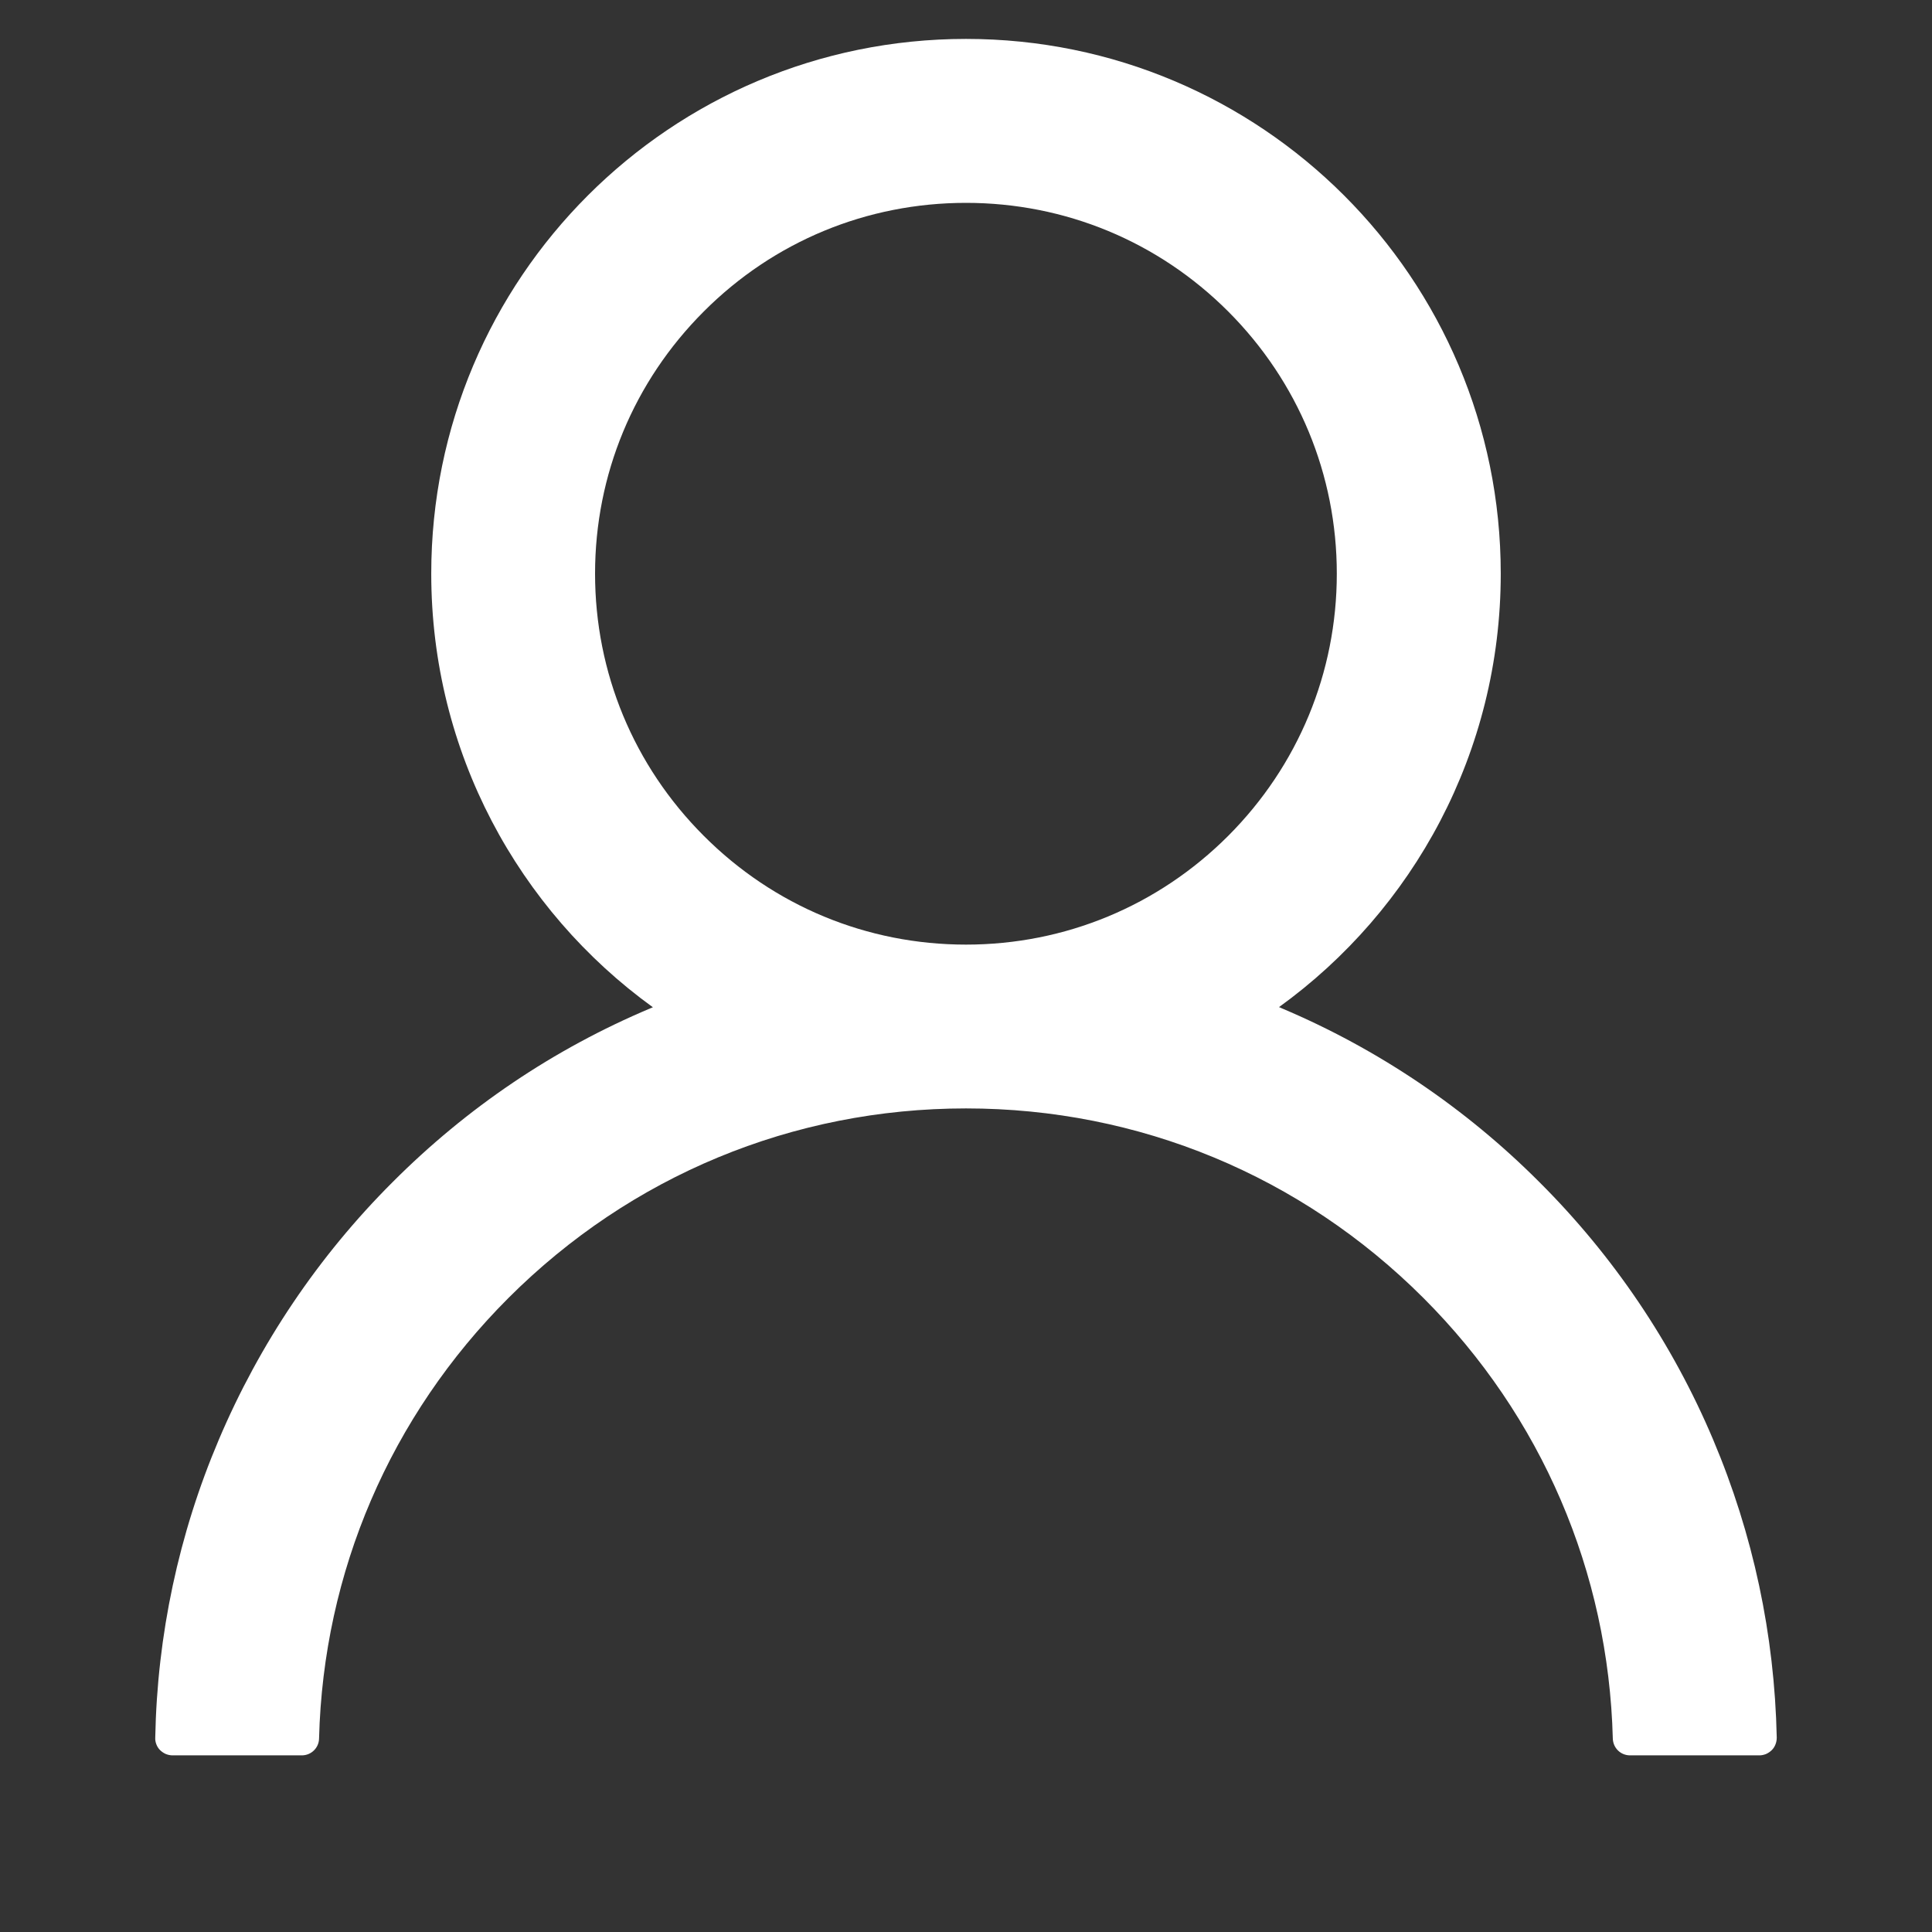 <svg width="14" height="14" viewBox="0 0 14 14" fill="none" xmlns="http://www.w3.org/2000/svg">
<rect x="0" y="0" width="14" height="14" fill="#333333" stroke="none"/>
<path d="M12.414 10.432C12.119 9.734 11.691 9.1 11.154 8.565C10.619 8.029 9.985 7.601 9.287 7.306C9.281 7.302 9.275 7.301 9.268 7.298C10.242 6.595 10.875 5.449 10.875 4.157C10.875 2.016 9.14 0.282 7 0.282C4.859 0.282 3.125 2.016 3.125 4.157C3.125 5.449 3.757 6.595 4.731 7.299C4.725 7.302 4.718 7.304 4.712 7.307C4.012 7.602 3.384 8.026 2.845 8.566C2.308 9.102 1.881 9.736 1.585 10.434C1.295 11.117 1.139 11.849 1.125 12.591C1.124 12.608 1.127 12.625 1.133 12.64C1.139 12.656 1.148 12.67 1.16 12.682C1.172 12.694 1.186 12.703 1.201 12.71C1.216 12.716 1.233 12.72 1.25 12.72H2.187C2.256 12.72 2.311 12.665 2.312 12.598C2.343 11.392 2.828 10.262 3.684 9.406C4.57 8.52 5.746 8.032 7 8.032C8.253 8.032 9.429 8.52 10.315 9.406C11.171 10.262 11.656 11.392 11.687 12.598C11.689 12.666 11.743 12.72 11.812 12.72H12.75C12.766 12.72 12.783 12.716 12.798 12.71C12.813 12.703 12.827 12.694 12.839 12.682C12.851 12.67 12.86 12.656 12.866 12.64C12.872 12.625 12.875 12.608 12.875 12.591C12.859 11.845 12.704 11.118 12.414 10.432ZM7 6.845C6.282 6.845 5.607 6.565 5.1 6.057C4.592 5.549 4.312 4.874 4.312 4.157C4.312 3.44 4.592 2.765 5.1 2.257C5.607 1.749 6.282 1.47 7 1.47C7.717 1.47 8.392 1.749 8.9 2.257C9.407 2.765 9.687 3.44 9.687 4.157C9.687 4.874 9.407 5.549 8.9 6.057C8.392 6.565 7.717 6.845 7 6.845Z" fill="white"/>
</svg>
